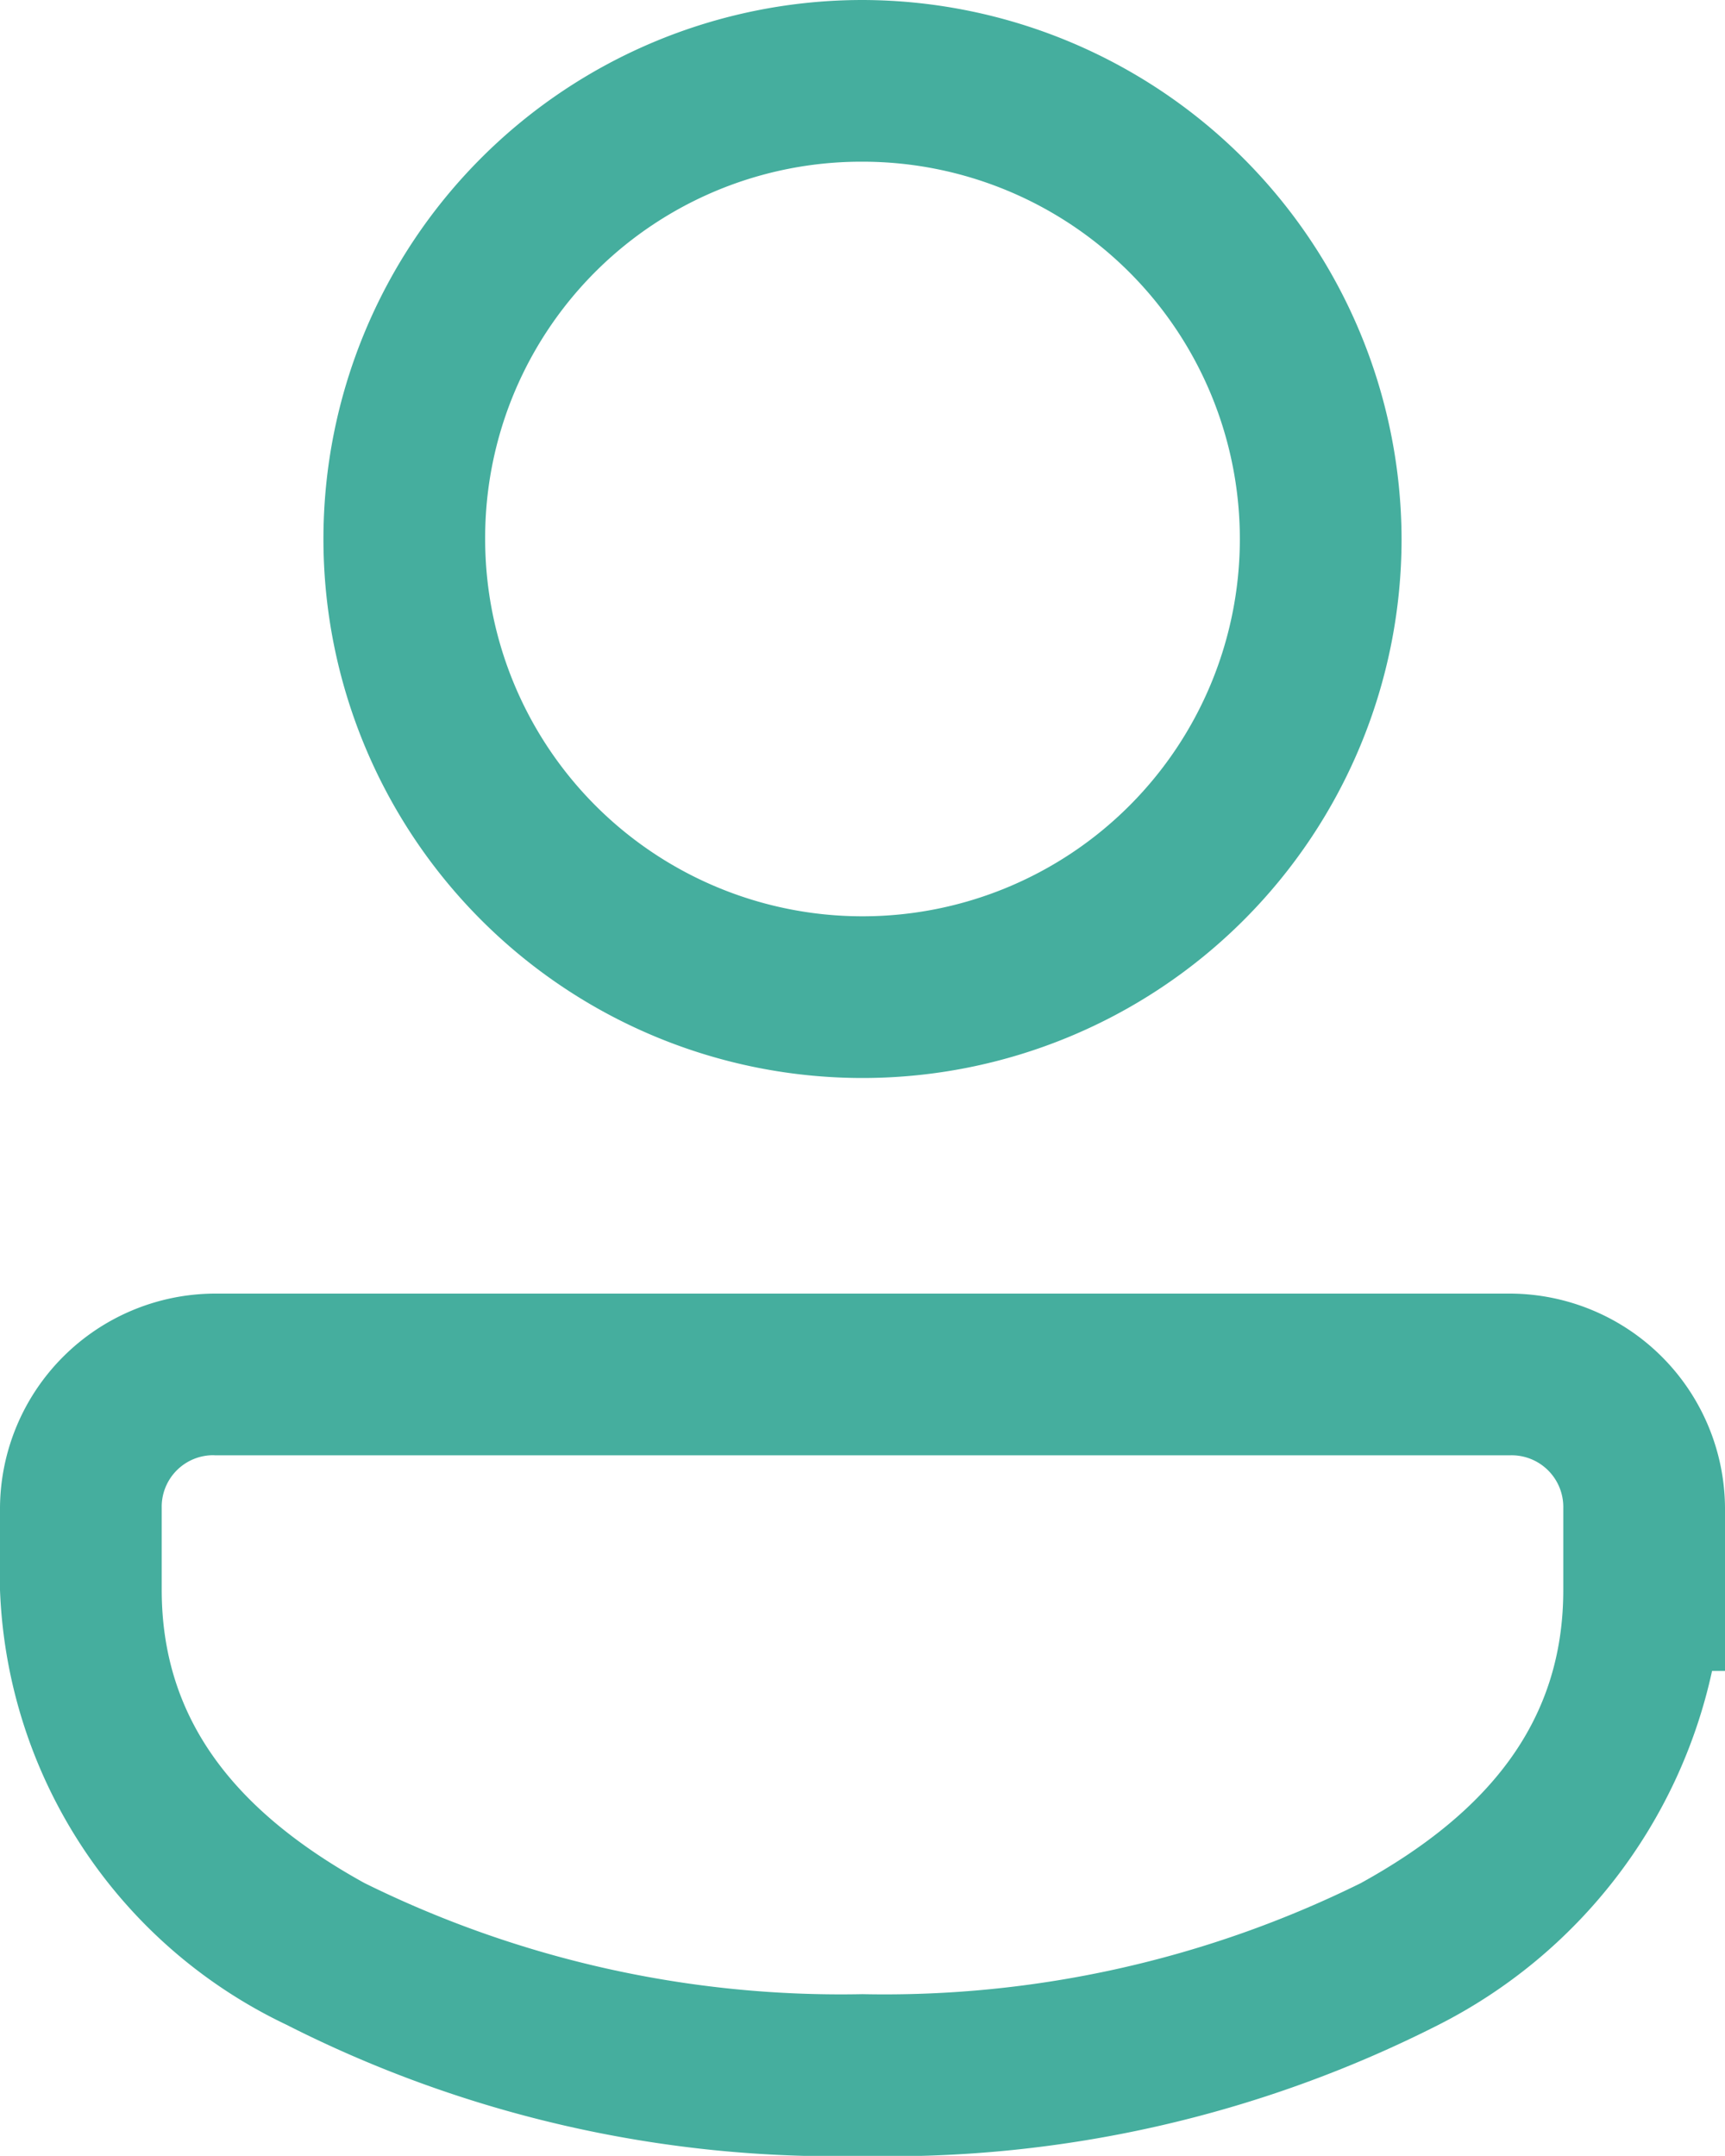 <svg xmlns="http://www.w3.org/2000/svg" width="24" height="29.998" viewBox="0 0 24 29.998">
  <path id="icons8-user" d="M20,4a7.5,7.5,0,1,0,7.5,7.5A7.517,7.517,0,0,0,20,4Zm0,2.25a5.25,5.25,0,1,1-5.25,5.25A5.233,5.233,0,0,1,20,6.25ZM10.984,22A3,3,0,0,0,8,24.983v1.141a6.989,6.989,0,0,0,3.98,6.047A16.88,16.88,0,0,0,20,34a16.88,16.88,0,0,0,8.02-1.828,7.249,7.249,0,0,0,3.8-4.922H32V24.983A3,3,0,0,0,29.015,22Zm0,2.25H29.015a.719.719,0,0,1,.735.734V25h0v1.125c0,1.8-1.009,3.081-2.817,4.078A14.95,14.95,0,0,1,20,31.748,14.95,14.95,0,0,1,13.067,30.2c-1.807-1-2.817-2.281-2.817-4.078V24.983A.717.717,0,0,1,10.984,24.249Z" transform="translate(-8 -4)" fill="#45ae9e"/>
</svg>
